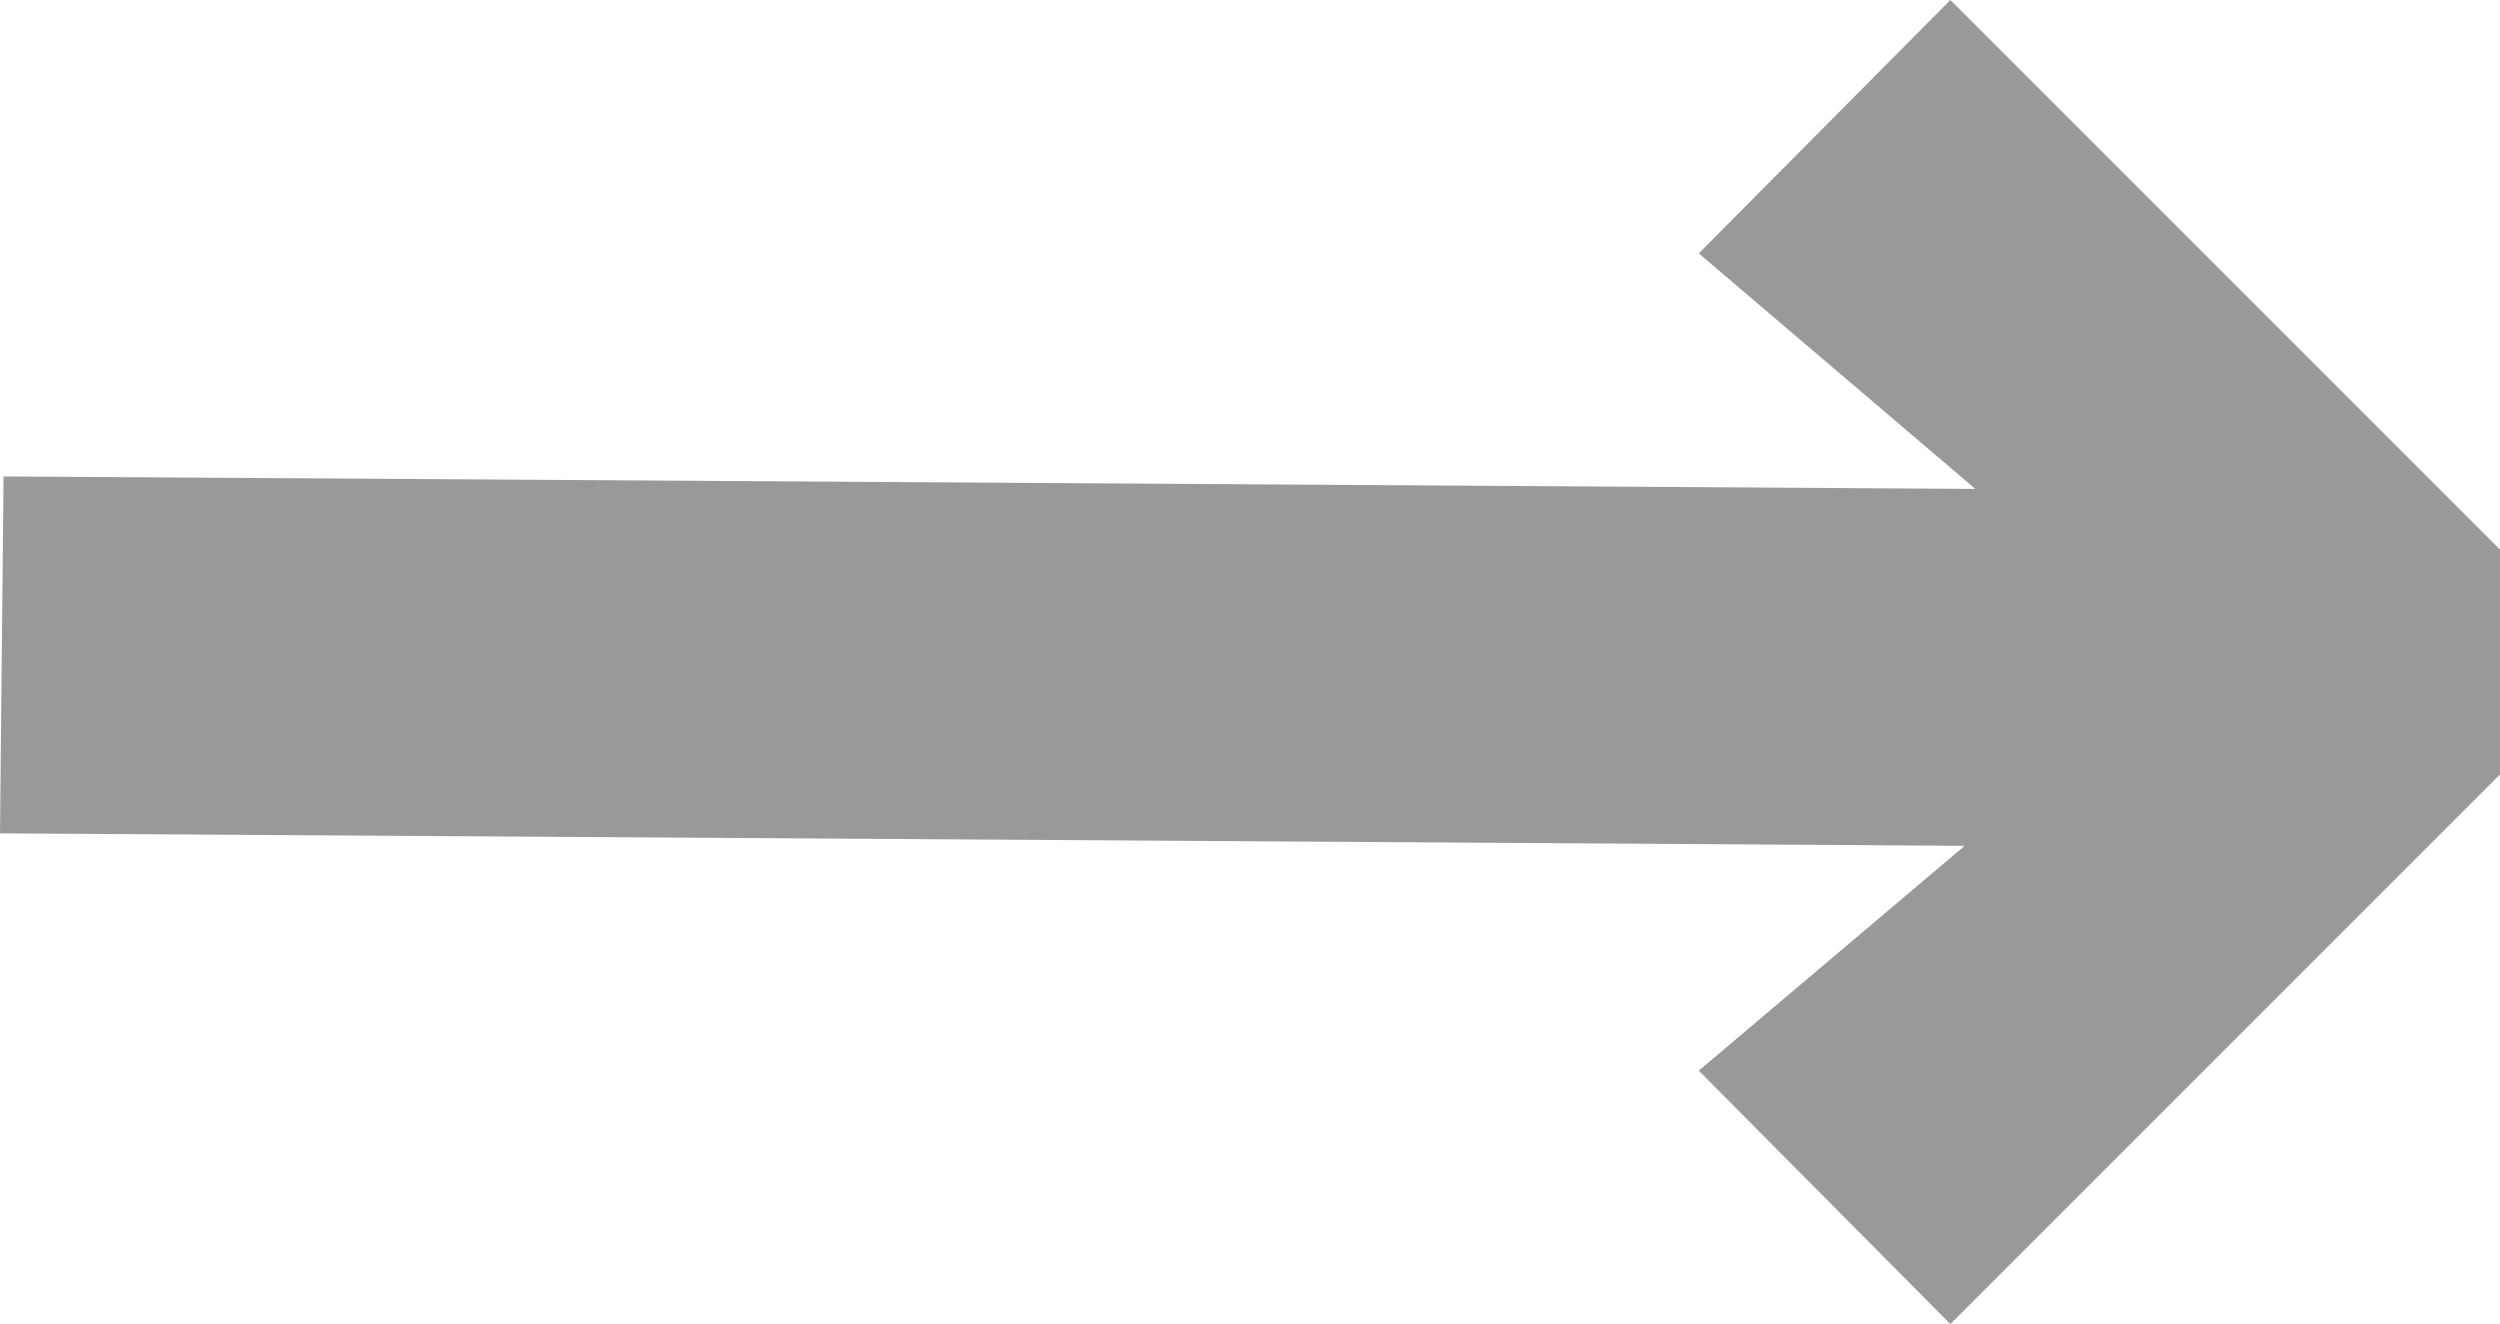 <svg xmlns="http://www.w3.org/2000/svg" width="14.01" height="7.42" viewBox="0 0 14.01 7.42">
  <path id="Контур_28" data-name="Контур 28" d="M6,9.52,4.68,11.07,4.75.02,2.75,0,2.68,11.01,1.42,9.52,0,10.93l3.08,3.08H4.34l3.08-3.08Z" transform="translate(0 7.42) rotate(-90)" fill="#999"/>
</svg>
